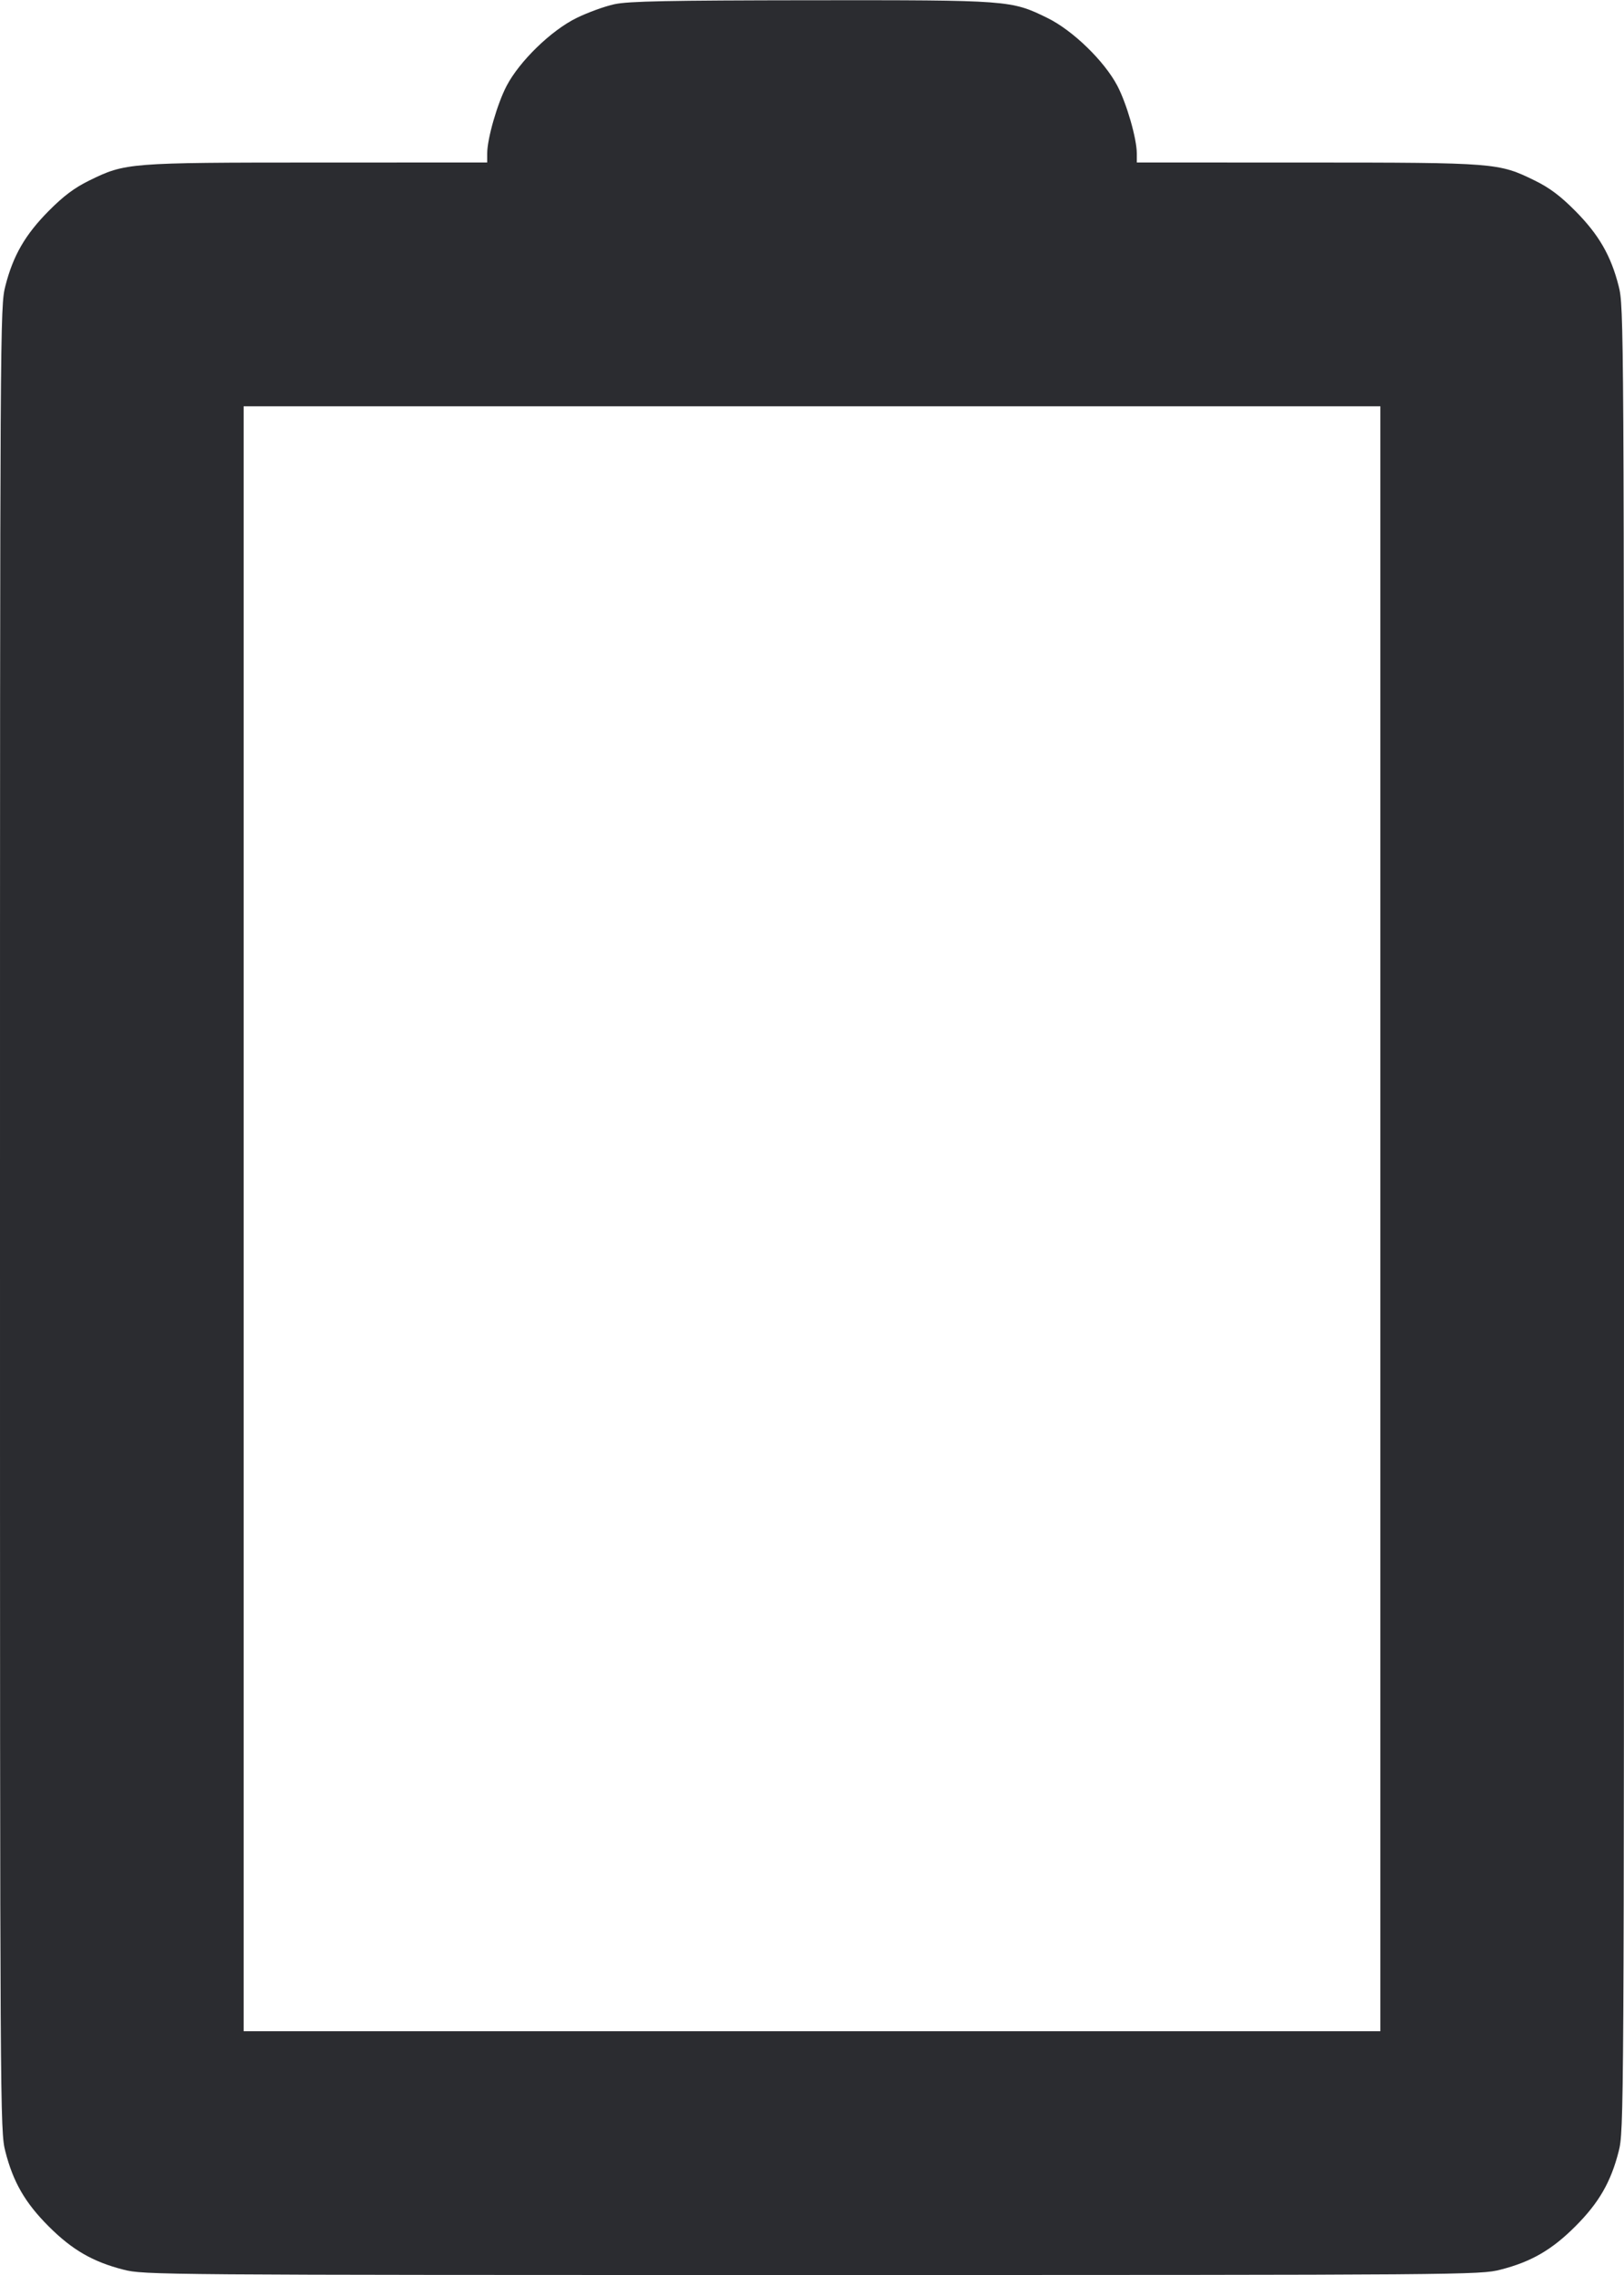 <svg width="40" height="56" viewBox="0 0 40 56" fill="none" xmlns="http://www.w3.org/2000/svg"><path d="M15.133 0.104 C 14.895 0.155,14.475 0.308,14.200 0.443 C 13.577 0.748,12.798 1.504,12.479 2.112 C 12.247 2.555,12.000 3.415,12.000 3.777 L 12.000 4.000 7.817 4.001 C 3.155 4.002,3.089 4.008,2.200 4.443 C 1.833 4.623,1.567 4.822,1.198 5.194 C 0.621 5.776,0.323 6.290,0.132 7.040 C 0.002 7.548,0.000 7.866,0.000 30.000 C -0.000 52.134,0.002 52.452,0.132 52.960 C 0.324 53.713,0.620 54.225,1.198 54.802 C 1.775 55.380,2.287 55.676,3.040 55.868 C 3.546 55.998,3.841 56.000,20.000 56.000 C 36.159 56.000,36.454 55.998,36.960 55.868 C 37.713 55.676,38.225 55.380,38.802 54.802 C 39.380 54.225,39.676 53.713,39.868 52.960 C 39.998 52.452,40.000 52.134,40.000 30.000 C 40.000 7.866,39.998 7.548,39.868 7.040 C 39.677 6.290,39.379 5.776,38.802 5.194 C 38.433 4.822,38.167 4.623,37.800 4.443 C 36.911 4.008,36.845 4.002,32.183 4.001 L 28.000 4.000 28.000 3.777 C 28.000 3.415,27.753 2.555,27.521 2.112 C 27.201 1.503,26.423 0.748,25.800 0.443 C 24.904 0.004,24.870 0.002,19.967 0.006 C 16.457 0.010,15.479 0.029,15.133 0.104 M34.000 30.000 L 34.000 50.000 20.000 50.000 L 6.000 50.000 6.000 30.000 L 6.000 10.000 20.000 10.000 L 34.000 10.000 34.000 30.000 " fill="#2B2C30" stroke="none" fill-rule="evenodd"></path></svg>